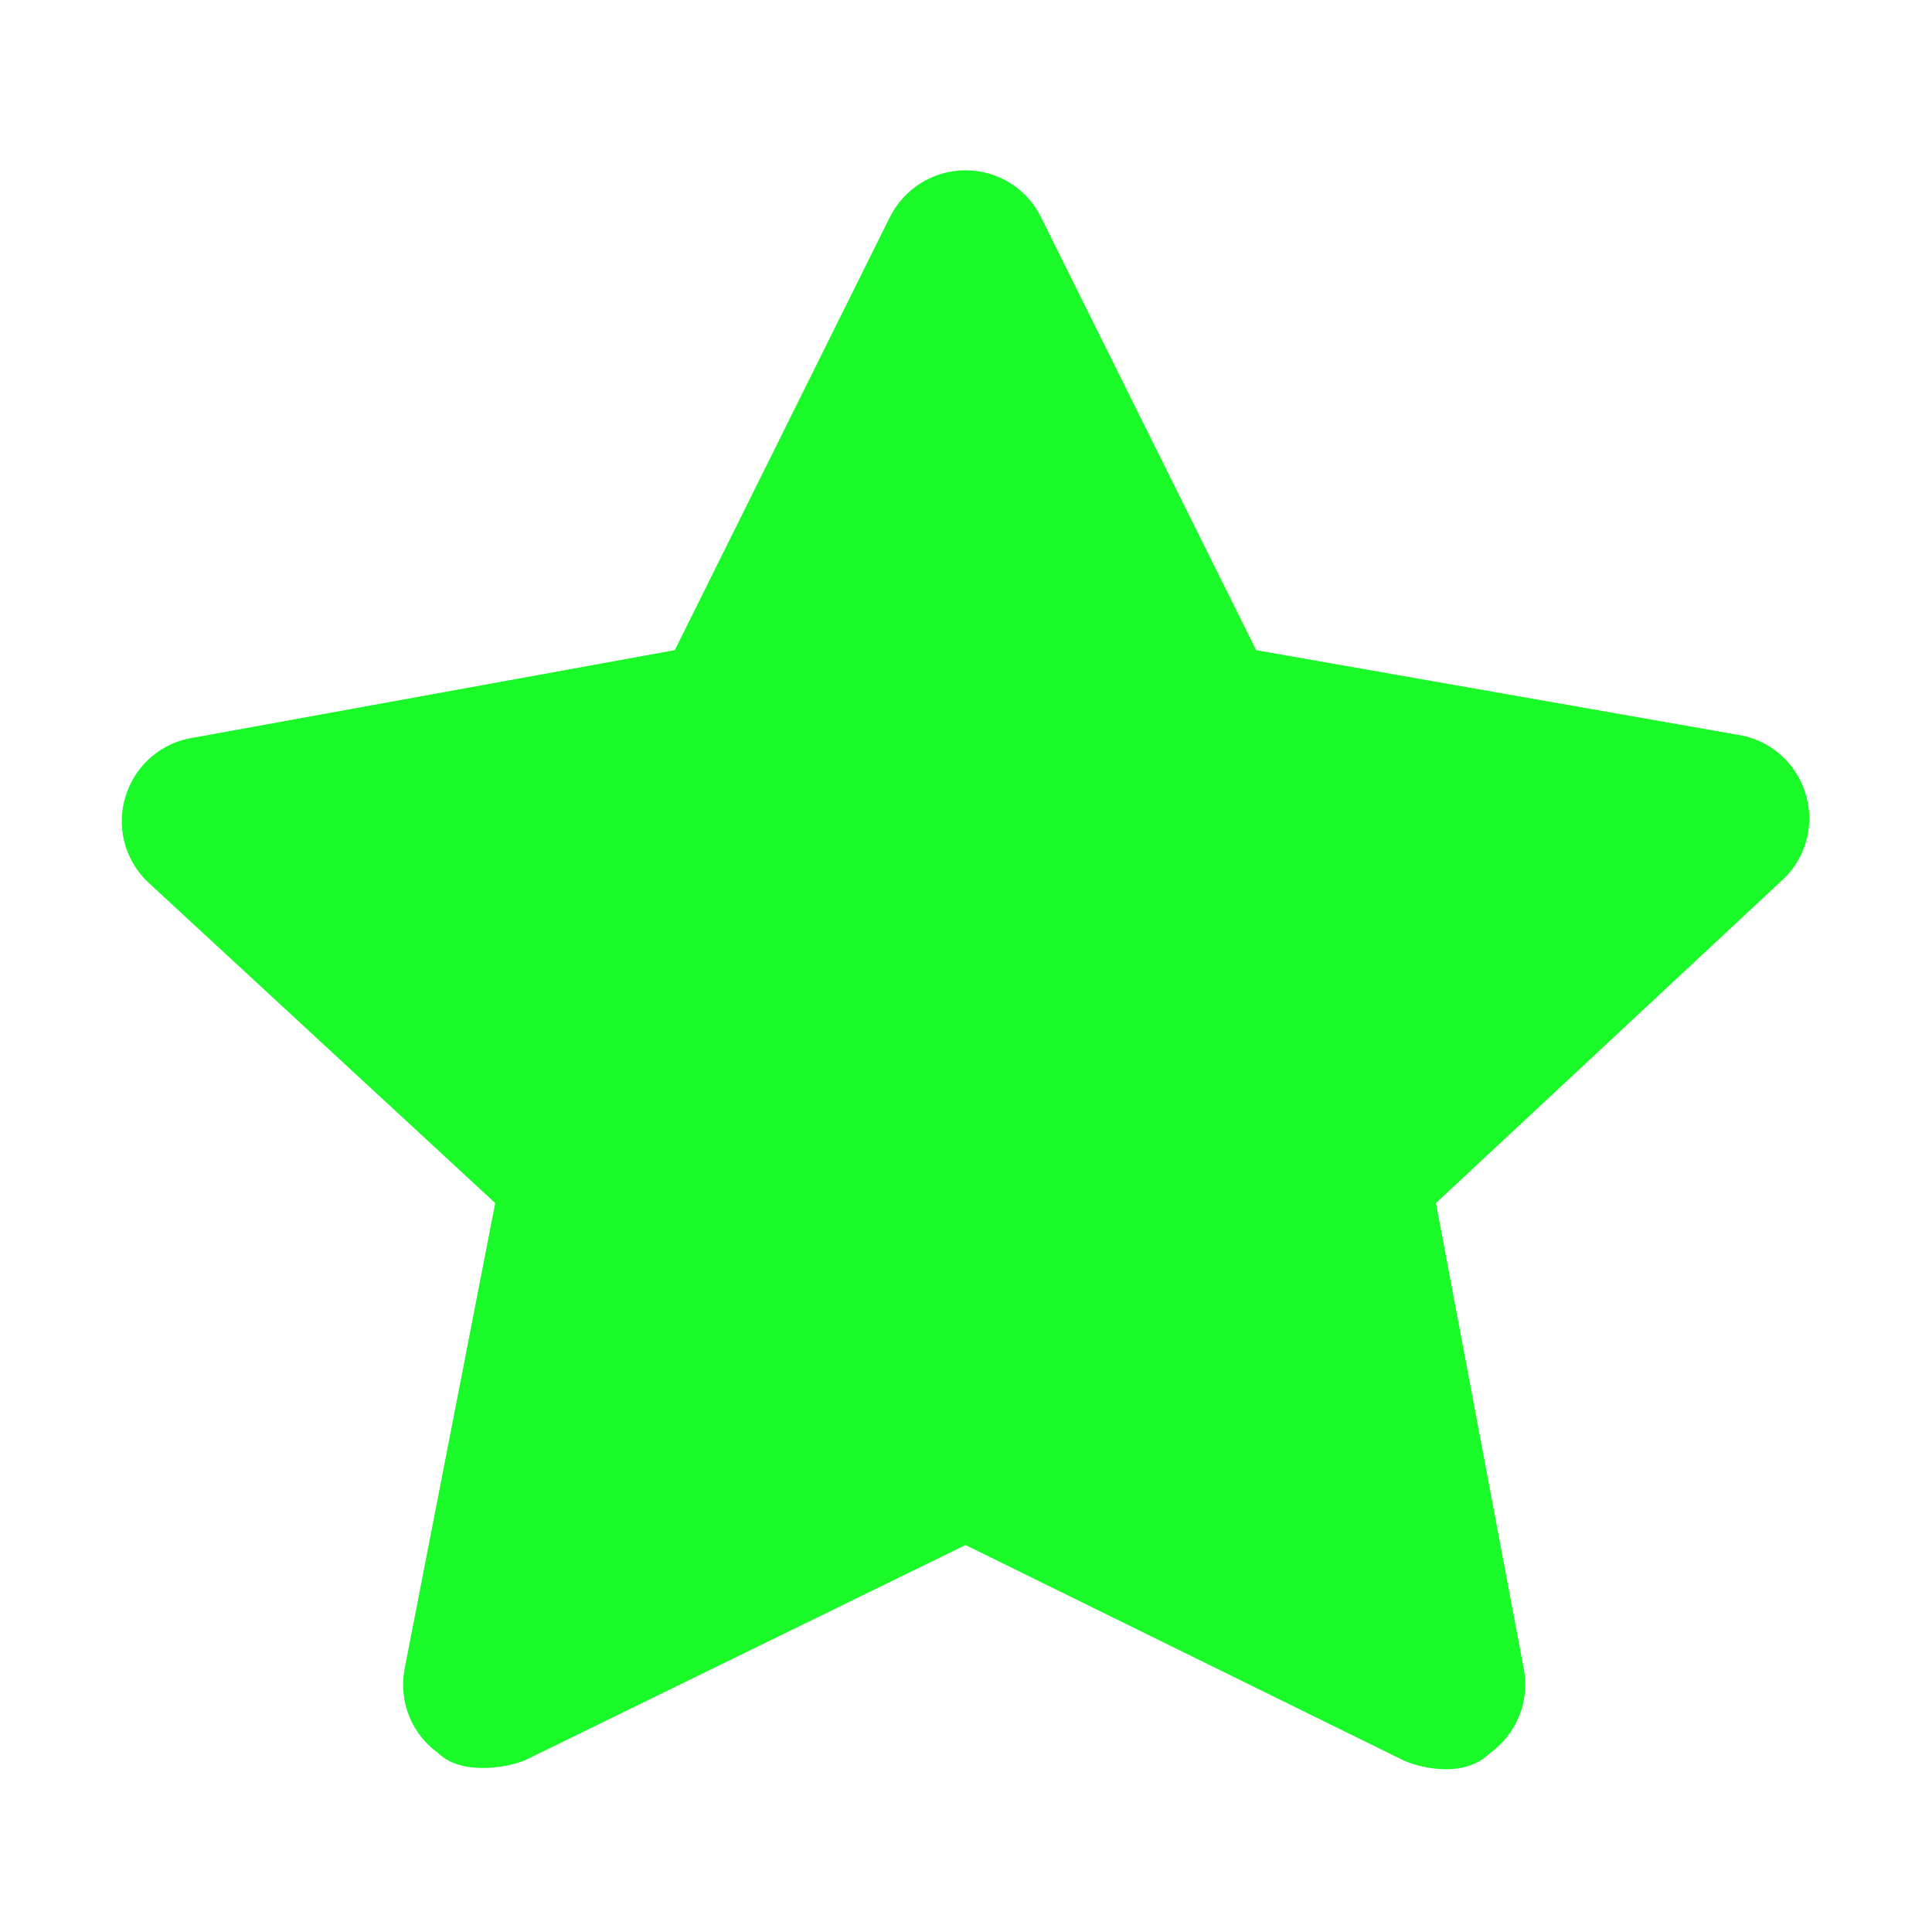 <?xml version="1.0" standalone="no"?><!DOCTYPE svg PUBLIC "-//W3C//DTD SVG 1.1//EN" "http://www.w3.org/Graphics/SVG/1.1/DTD/svg11.dtd"><svg class="icon" width="200px" height="200.00px" viewBox="0 0 1024 1024" version="1.1" xmlns="http://www.w3.org/2000/svg"><path fill="#1afa29" d="M956.742 419.885c-5.241-16.201-19.179-28.055-36.035-30.497l-254.931-44.791L551.772 115.16c-7.445-15.248-22.993-24.898-40.026-24.898-17.036 0-32.523 9.649-40.146 24.898L357.655 344.597 102.784 390.937c-16.857 2.443-30.853 14.296-36.036 30.497-5.301 16.142-0.893 33.951 11.318 45.804l184.408 170.41-48.186 247.663c-2.859 16.737 3.931 33.834 17.81 43.721 13.245 13.245 40.563 6.908 47.054 3.514l232.595-113.646L742.852 932.545c6.491 3.394 32.167 11.373 47.053-3.514 13.76-9.887 20.787-26.983 17.87-43.721L761.077 637.648l184.467-172.019C957.696 453.836 962.043 436.027 956.742 419.885z" /></svg>